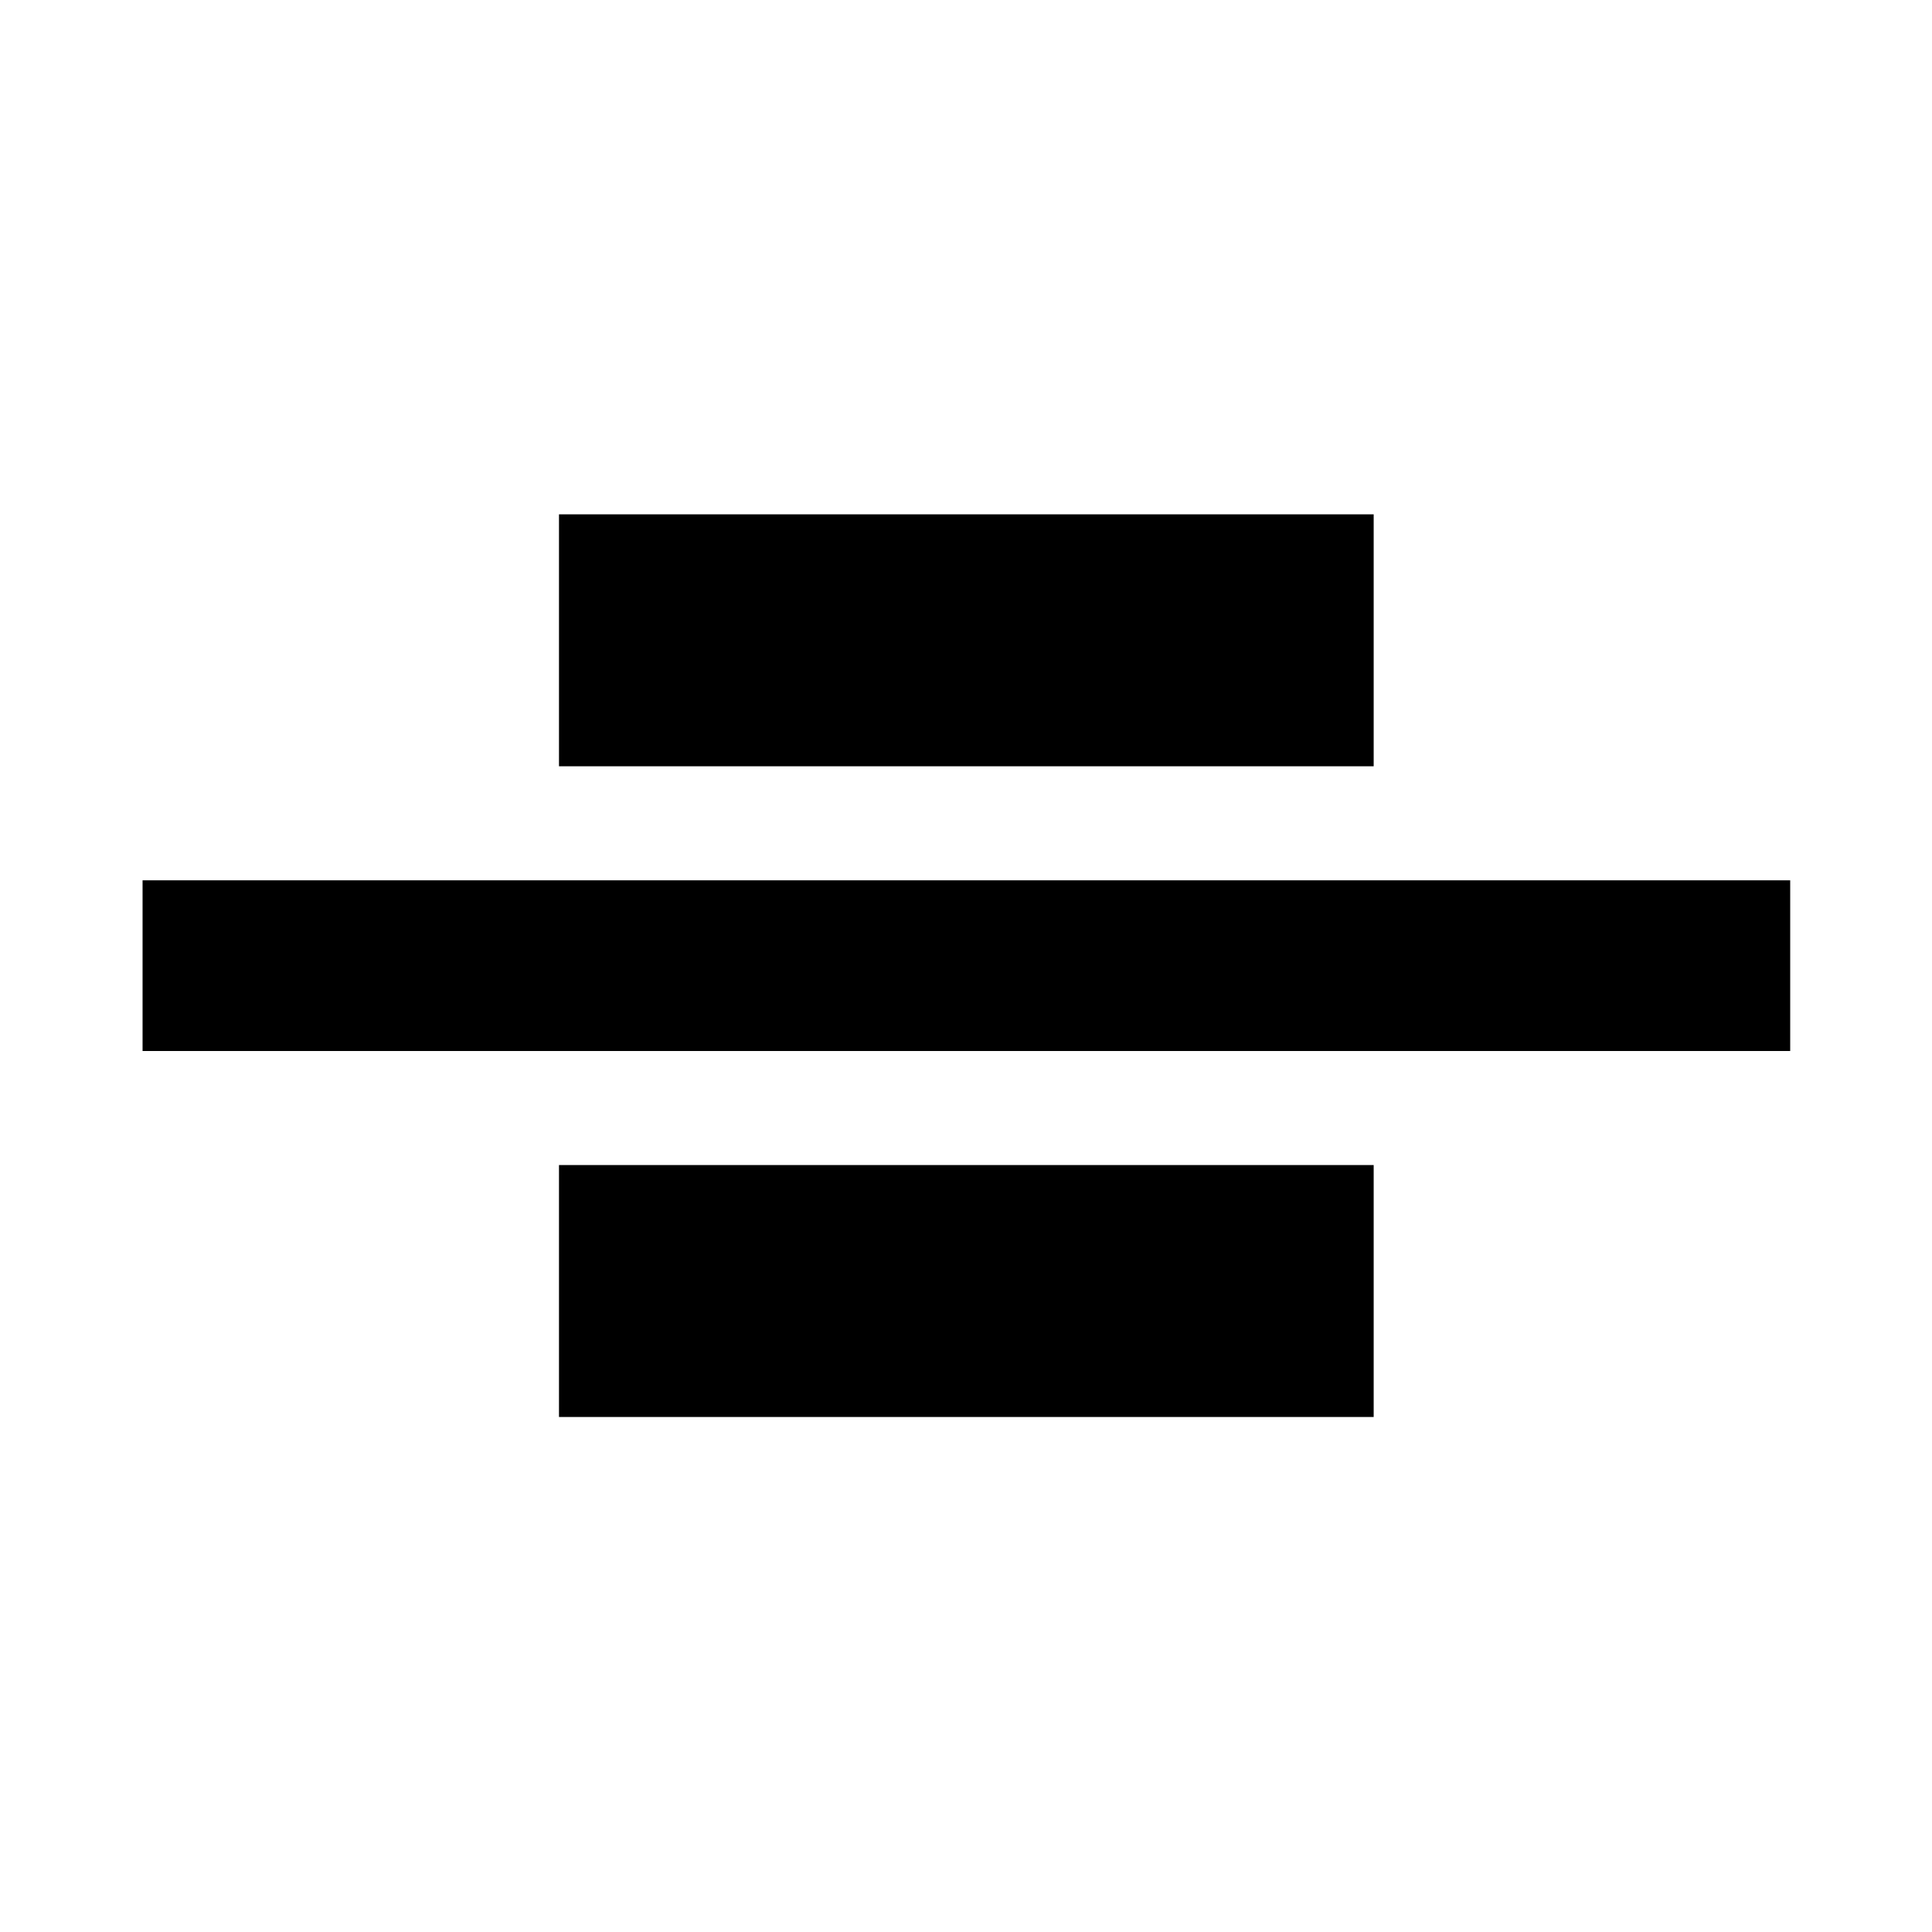 <svg xmlns="http://www.w3.org/2000/svg" height="40" viewBox="0 96 960 960" width="40"><path d="M70.84 618.239v-84.812h818.697v84.812H70.84ZM277.76 476.76V351.571h404.812V476.76H277.761Zm0 323.336v-125.19h404.812v125.19H277.761Z"/></svg>